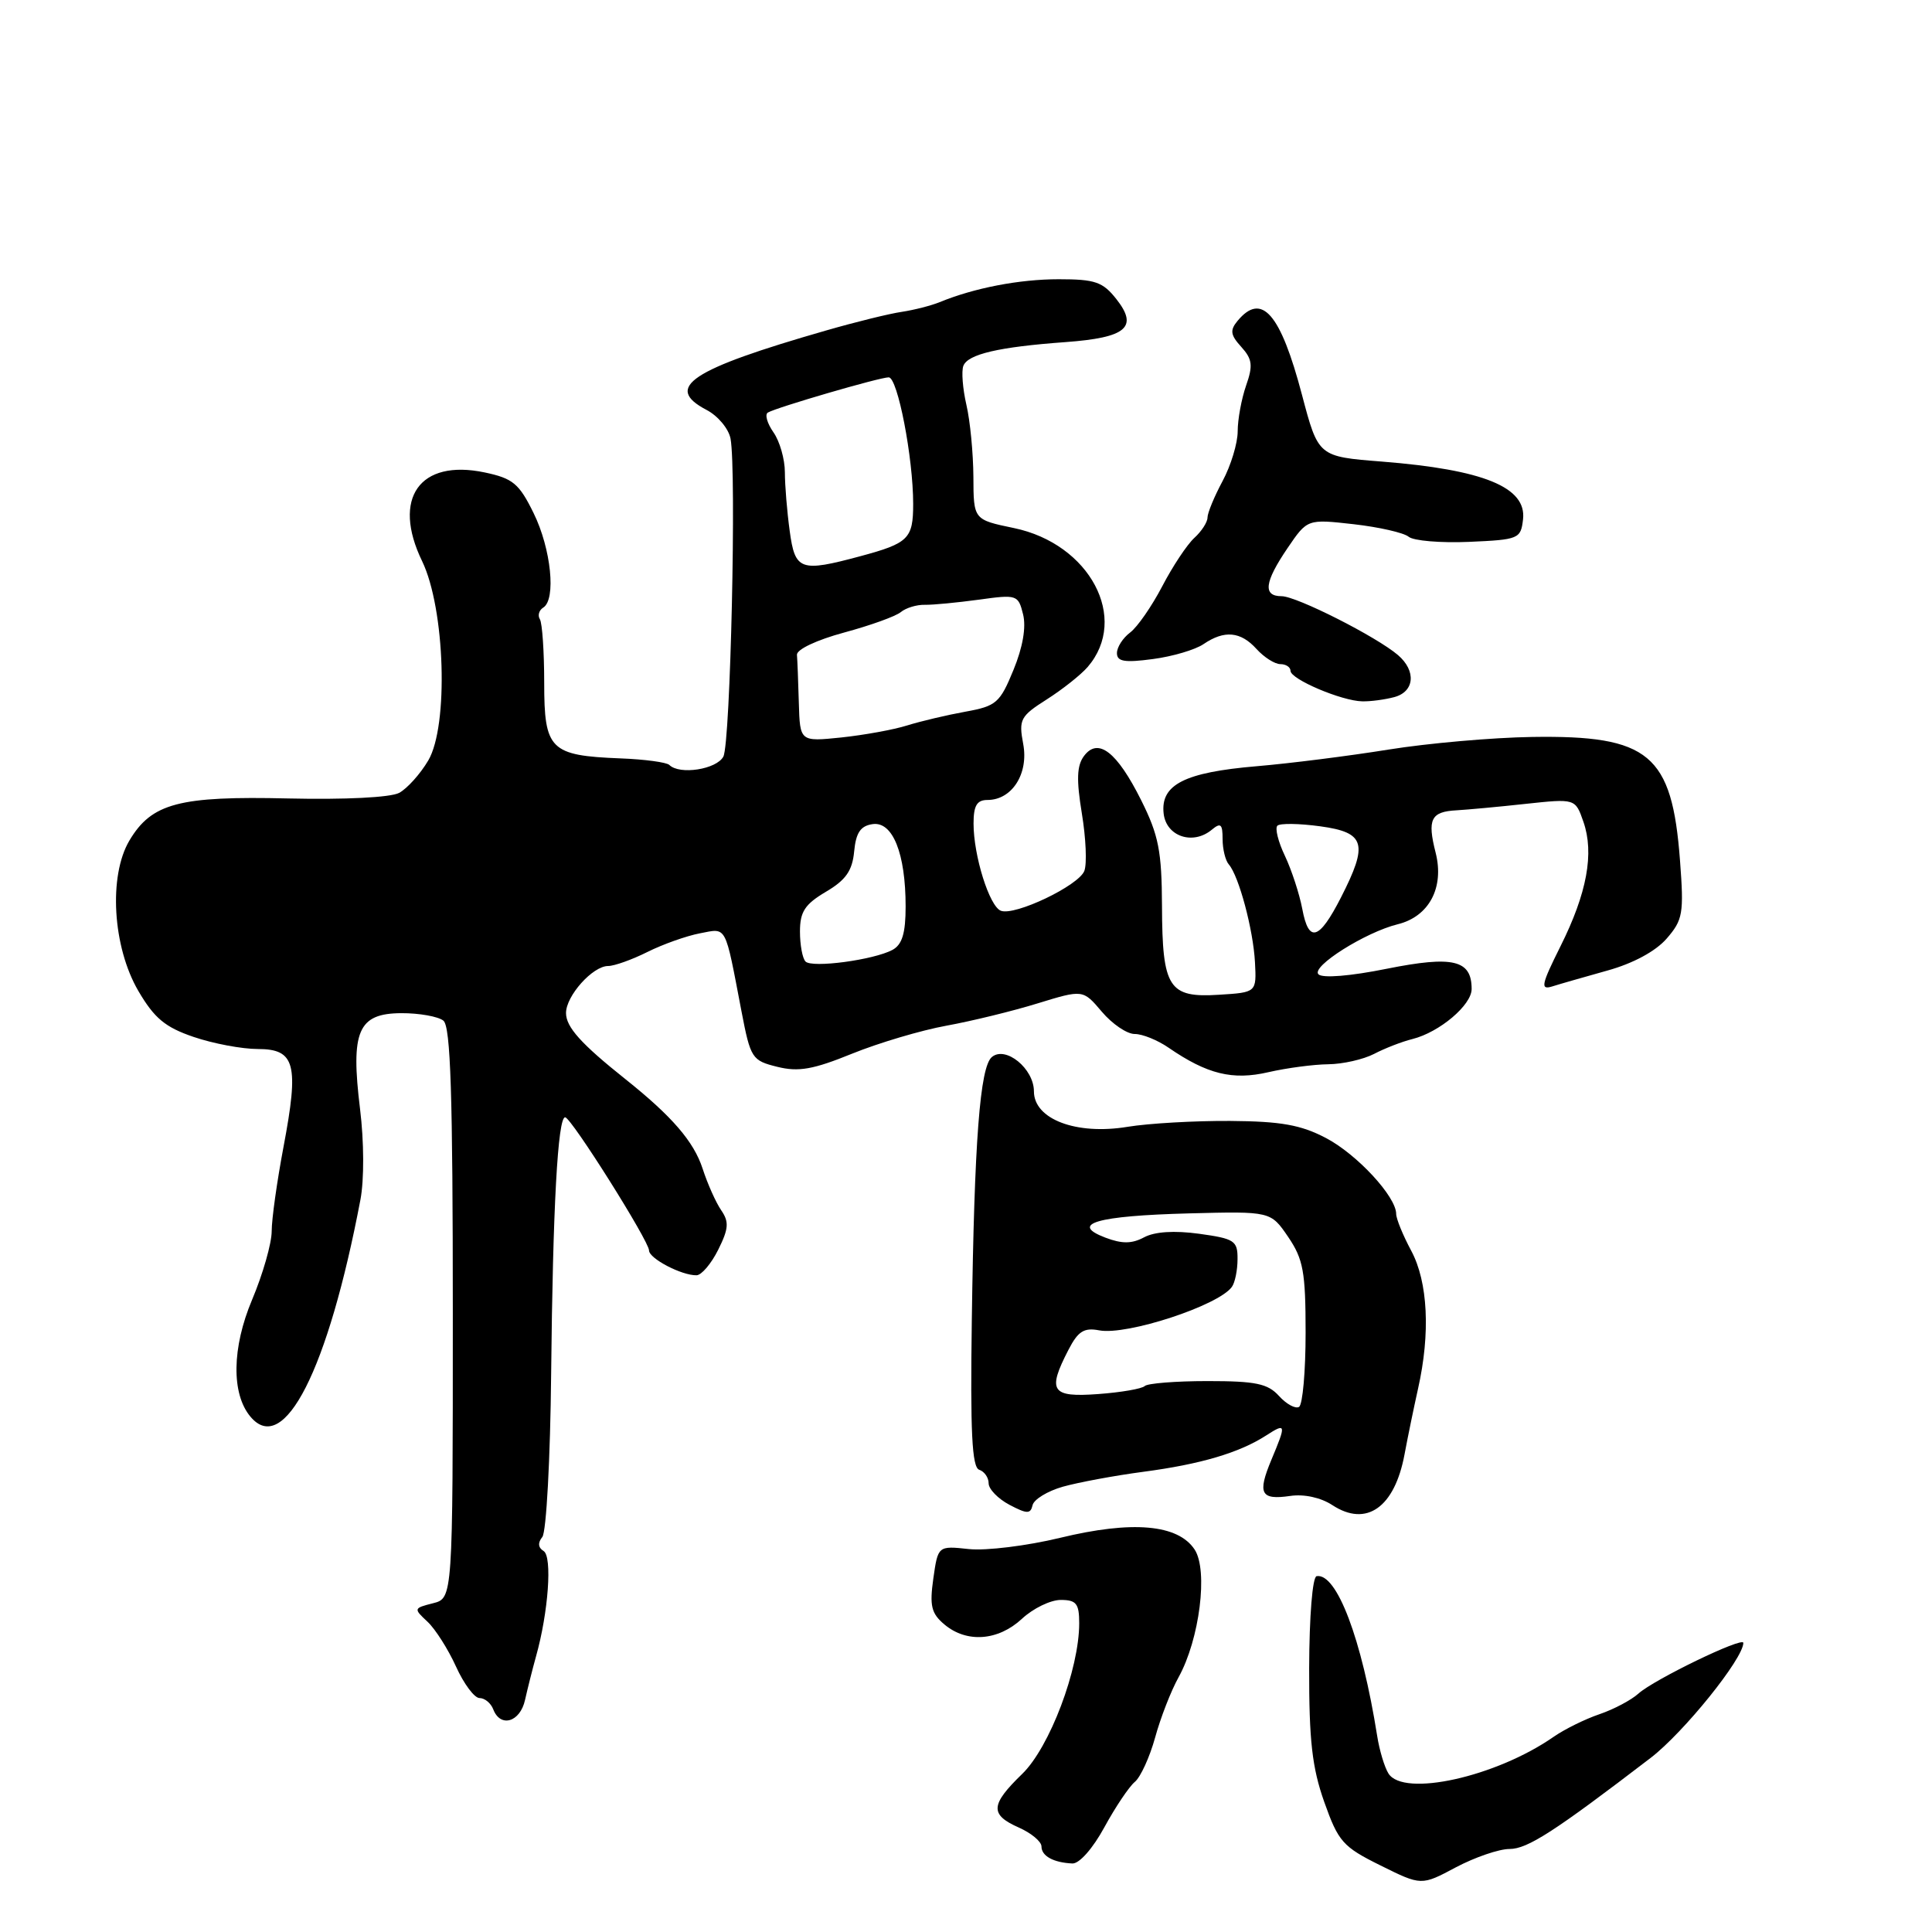 <?xml version="1.0" encoding="UTF-8" standalone="no"?>
<!DOCTYPE svg PUBLIC "-//W3C//DTD SVG 1.1//EN" "http://www.w3.org/Graphics/SVG/1.1/DTD/svg11.dtd" >
<svg xmlns="http://www.w3.org/2000/svg" xmlns:xlink="http://www.w3.org/1999/xlink" version="1.1" viewBox="0 0 256 256">
 <g >
 <path fill="currentColor"
d=" M 200.02 245.00 C 202.40 245.00 205.99 242.68 218.72 232.93 C 223.10 229.57 231.00 219.77 231.00 217.69 C 231.00 216.82 219.17 222.54 217.10 224.41 C 216.15 225.27 213.82 226.50 211.94 227.14 C 210.05 227.78 207.31 229.13 205.86 230.14 C 198.23 235.45 185.98 238.17 183.98 235.00 C 183.46 234.18 182.78 231.93 182.48 230.00 C 180.44 217.15 177.12 208.39 174.46 208.85 C 173.91 208.95 173.49 214.15 173.47 221.03 C 173.45 230.60 173.86 234.22 175.47 238.77 C 177.34 244.04 177.93 244.71 182.92 247.18 C 188.34 249.87 188.34 249.87 192.91 247.43 C 195.43 246.10 198.62 245.00 200.02 245.00 Z  M 146.33 242.13 C 147.79 239.45 149.61 236.74 150.37 236.11 C 151.13 235.48 152.34 232.83 153.06 230.23 C 153.77 227.63 155.17 224.03 156.17 222.24 C 158.95 217.22 160.10 208.09 158.30 205.33 C 156.10 201.98 150.04 201.45 140.47 203.77 C 136.09 204.83 130.65 205.50 128.39 205.26 C 124.29 204.82 124.29 204.82 123.67 209.16 C 123.16 212.78 123.40 213.79 125.14 215.25 C 128.09 217.73 132.25 217.43 135.41 214.50 C 136.89 213.12 139.20 212.00 140.55 212.00 C 142.62 212.00 143.00 212.48 143.00 215.09 C 143.00 221.18 139.08 231.53 135.45 235.05 C 131.22 239.15 131.14 240.45 135.00 242.16 C 136.65 242.89 138.00 244.02 138.00 244.66 C 138.00 245.93 139.57 246.80 142.09 246.92 C 143.01 246.97 144.80 244.94 146.33 242.13 Z  M 69.57 225.25 C 69.91 223.74 70.56 221.15 71.02 219.50 C 72.67 213.63 73.20 206.24 72.03 205.52 C 71.30 205.07 71.24 204.42 71.86 203.66 C 72.39 203.02 72.92 193.29 73.03 182.00 C 73.25 160.06 73.91 147.97 74.89 148.05 C 75.72 148.12 86.00 164.45 86.00 165.69 C 86.00 166.76 90.33 169.02 92.30 168.98 C 92.96 168.96 94.25 167.44 95.17 165.59 C 96.56 162.80 96.62 161.90 95.56 160.36 C 94.86 159.34 93.75 156.86 93.10 154.85 C 91.93 151.26 89.05 147.92 82.88 143.00 C 76.98 138.30 75.00 136.09 75.00 134.23 C 75.00 131.95 78.54 128.00 80.58 128.00 C 81.40 128.00 83.75 127.16 85.79 126.14 C 87.83 125.12 90.96 124.01 92.74 123.67 C 96.36 122.98 96.02 122.35 98.25 134.00 C 99.45 140.25 99.64 140.53 103.00 141.36 C 105.81 142.06 107.76 141.71 112.90 139.62 C 116.43 138.19 122.05 136.52 125.40 135.91 C 128.76 135.30 134.20 133.97 137.50 132.95 C 143.50 131.11 143.50 131.11 146.00 134.06 C 147.38 135.69 149.33 137.01 150.35 137.01 C 151.36 137.00 153.39 137.82 154.85 138.83 C 159.96 142.34 163.32 143.17 168.07 142.07 C 170.51 141.51 174.07 141.04 176.00 141.02 C 177.93 141.00 180.65 140.38 182.07 139.65 C 183.48 138.91 185.77 138.02 187.15 137.68 C 190.74 136.78 195.00 133.18 195.00 131.05 C 195.00 127.19 192.55 126.61 183.78 128.36 C 178.93 129.34 175.24 129.64 174.70 129.10 C 173.69 128.09 180.91 123.53 185.20 122.47 C 189.36 121.45 191.40 117.61 190.23 112.99 C 189.10 108.55 189.60 107.55 193.00 107.37 C 194.38 107.29 198.48 106.92 202.12 106.52 C 208.74 105.81 208.74 105.81 209.81 108.89 C 211.26 113.05 210.29 118.35 206.77 125.39 C 204.23 130.48 204.08 131.20 205.67 130.71 C 206.67 130.39 209.97 129.45 213.00 128.60 C 216.40 127.66 219.39 126.04 220.84 124.37 C 222.99 121.89 223.14 121.05 222.61 114.03 C 221.55 99.92 218.54 97.41 203.00 97.65 C 197.78 97.73 189.22 98.48 184.00 99.32 C 178.78 100.16 170.90 101.16 166.50 101.53 C 156.95 102.34 153.75 103.97 154.19 107.81 C 154.54 110.84 158.06 112.02 160.56 109.95 C 161.75 108.96 162.00 109.18 162.00 111.18 C 162.00 112.51 162.37 114.03 162.83 114.55 C 164.16 116.09 166.06 123.18 166.29 127.50 C 166.50 131.50 166.50 131.50 161.53 131.81 C 154.85 132.24 154.01 130.92 153.97 120.06 C 153.94 112.79 153.53 110.68 151.22 106.05 C 148.00 99.61 145.50 97.67 143.63 100.18 C 142.68 101.46 142.62 103.32 143.35 107.78 C 143.89 111.04 144.04 114.46 143.68 115.40 C 142.93 117.35 134.47 121.39 132.62 120.68 C 131.10 120.10 129.00 113.39 129.00 109.13 C 129.00 106.75 129.44 106.00 130.85 106.00 C 134.10 106.00 136.32 102.51 135.58 98.58 C 134.97 95.33 135.20 94.90 138.71 92.67 C 140.80 91.34 143.23 89.41 144.12 88.38 C 149.66 81.95 144.41 72.06 134.35 69.97 C 129.00 68.86 129.00 68.86 128.98 63.18 C 128.96 60.06 128.55 55.76 128.05 53.63 C 127.56 51.50 127.38 49.18 127.65 48.48 C 128.24 46.93 132.35 45.97 141.19 45.33 C 149.25 44.74 150.87 43.37 147.93 39.64 C 146.13 37.35 145.11 37.00 140.29 37.00 C 135.08 37.00 129.10 38.15 124.50 40.04 C 123.40 40.49 121.15 41.07 119.50 41.32 C 117.85 41.56 113.35 42.67 109.50 43.78 C 91.47 48.96 87.92 51.32 93.61 54.31 C 95.12 55.09 96.55 56.81 96.80 58.12 C 97.60 62.43 96.79 98.46 95.85 100.25 C 94.95 101.95 90.05 102.71 88.69 101.36 C 88.34 101.01 85.42 100.61 82.20 100.49 C 72.89 100.12 72.11 99.35 72.11 90.49 C 72.11 86.36 71.85 82.57 71.54 82.06 C 71.22 81.55 71.42 80.86 71.98 80.51 C 73.71 79.44 73.03 72.72 70.71 68.00 C 68.78 64.06 67.96 63.39 64.22 62.60 C 55.60 60.79 51.90 66.03 55.93 74.35 C 58.98 80.66 59.46 96.16 56.75 100.76 C 55.69 102.56 53.95 104.49 52.89 105.06 C 51.75 105.67 45.70 105.97 38.22 105.80 C 23.73 105.46 20.10 106.42 17.15 111.37 C 14.36 116.06 14.92 125.48 18.34 131.32 C 20.45 134.92 21.89 136.12 25.66 137.40 C 28.24 138.28 32.07 139.00 34.16 139.00 C 39.12 139.00 39.64 141.01 37.57 151.95 C 36.71 156.50 36.00 161.53 36.00 163.14 C 36.00 164.75 34.83 168.84 33.40 172.23 C 30.73 178.57 30.64 184.66 33.17 187.70 C 37.62 193.06 43.47 181.54 47.76 158.96 C 48.26 156.34 48.24 151.25 47.71 146.96 C 46.44 136.61 47.44 134.28 53.17 134.25 C 55.55 134.24 58.06 134.69 58.75 135.24 C 59.71 136.01 60.00 145.00 60.00 174.01 C 60.00 211.78 60.00 211.78 57.37 212.44 C 54.80 213.09 54.78 213.15 56.64 214.88 C 57.68 215.85 59.38 218.53 60.42 220.82 C 61.46 223.12 62.86 225.00 63.54 225.00 C 64.23 225.00 65.05 225.68 65.36 226.50 C 66.31 228.97 68.92 228.20 69.57 225.25 Z  M 140.82 197.00 C 142.84 196.43 147.65 195.53 151.50 195.02 C 159.08 194.02 164.21 192.50 167.75 190.22 C 170.42 188.50 170.46 188.67 168.47 193.42 C 166.59 197.92 167.04 198.79 170.96 198.22 C 172.79 197.95 175.01 198.43 176.55 199.44 C 181.06 202.39 184.80 199.75 186.11 192.70 C 186.54 190.39 187.35 186.47 187.90 184.00 C 189.55 176.67 189.21 169.87 187.00 165.74 C 185.90 163.69 185.00 161.49 185.00 160.85 C 185.00 158.56 179.80 152.94 175.69 150.79 C 172.37 149.05 169.73 148.58 163.00 148.53 C 158.32 148.50 152.20 148.85 149.40 149.31 C 142.60 150.43 137.00 148.30 137.00 144.61 C 137.00 141.60 133.25 138.54 131.43 140.06 C 129.85 141.37 129.10 151.17 128.77 174.92 C 128.56 189.75 128.79 194.43 129.75 194.75 C 130.44 194.98 131.00 195.79 131.00 196.55 C 131.00 197.31 132.24 198.59 133.75 199.39 C 136.08 200.62 136.55 200.63 136.82 199.45 C 136.99 198.68 138.79 197.58 140.82 197.00 Z  M 184.75 92.37 C 187.44 91.65 187.68 88.90 185.25 86.81 C 182.41 84.37 171.80 79.00 169.82 79.00 C 167.31 79.00 167.54 77.14 170.61 72.62 C 173.23 68.77 173.23 68.77 179.36 69.46 C 182.72 69.84 186.01 70.59 186.65 71.12 C 187.29 71.66 190.90 71.96 194.66 71.80 C 201.25 71.51 201.51 71.40 201.81 68.82 C 202.30 64.56 196.59 62.23 183.09 61.16 C 174.68 60.50 174.68 60.50 172.52 52.32 C 169.67 41.51 167.18 38.66 163.98 42.52 C 162.95 43.76 163.04 44.39 164.48 45.97 C 165.94 47.59 166.05 48.43 165.11 51.10 C 164.50 52.86 164.00 55.58 164.00 57.15 C 164.00 58.72 163.10 61.69 162.00 63.74 C 160.90 65.79 160.00 67.97 160.00 68.58 C 160.00 69.19 159.21 70.41 158.25 71.28 C 157.29 72.16 155.38 75.04 154.00 77.69 C 152.62 80.33 150.71 83.09 149.75 83.81 C 148.79 84.53 148.00 85.75 148.00 86.54 C 148.00 87.66 149.01 87.83 152.75 87.33 C 155.36 86.99 158.39 86.09 159.47 85.35 C 162.23 83.47 164.39 83.66 166.50 86.00 C 167.50 87.10 168.92 88.00 169.65 88.00 C 170.39 88.00 171.00 88.40 171.00 88.89 C 171.00 90.00 177.78 92.88 180.50 92.93 C 181.60 92.96 183.51 92.70 184.75 92.37 Z  M 106.74 127.41 C 106.33 127.00 106.00 125.21 106.00 123.43 C 106.00 120.81 106.65 119.82 109.43 118.17 C 112.07 116.62 112.94 115.38 113.18 112.82 C 113.42 110.32 114.03 109.43 115.63 109.20 C 118.29 108.82 120.00 113.09 120.00 120.11 C 120.00 123.68 119.54 125.17 118.25 125.87 C 115.75 127.20 107.63 128.29 106.74 127.41 Z  M 172.56 120.44 C 172.18 118.44 171.14 115.27 170.26 113.41 C 169.37 111.55 168.92 109.75 169.26 109.41 C 169.60 109.07 172.15 109.11 174.94 109.49 C 180.91 110.31 181.33 111.78 177.68 118.93 C 174.78 124.60 173.41 125.00 172.56 120.44 Z  M 105.85 93.14 C 105.77 90.31 105.66 87.44 105.60 86.77 C 105.54 86.06 108.24 84.79 111.83 83.82 C 115.31 82.88 118.71 81.66 119.37 81.10 C 120.04 80.55 121.47 80.11 122.55 80.14 C 123.62 80.16 126.84 79.85 129.70 79.46 C 134.74 78.76 134.92 78.81 135.56 81.39 C 135.99 83.09 135.53 85.76 134.29 88.77 C 132.50 93.14 132.02 93.56 127.93 94.30 C 125.49 94.74 122.02 95.56 120.22 96.12 C 118.42 96.69 114.48 97.40 111.47 97.72 C 106.00 98.28 106.00 98.28 105.85 93.14 Z  M 104.64 70.36 C 104.29 67.81 104.00 64.31 104.00 62.58 C 104.00 60.86 103.32 58.47 102.49 57.29 C 101.66 56.10 101.32 54.93 101.74 54.67 C 102.87 53.99 116.55 50.00 117.76 50.00 C 118.94 50.00 121.00 60.64 121.00 66.77 C 121.00 71.38 120.39 71.98 114.00 73.70 C 106.05 75.84 105.35 75.60 104.64 70.36 Z  M 169.48 184.98 C 167.99 183.33 166.39 183.00 160.01 183.00 C 155.79 183.00 152.04 183.30 151.68 183.66 C 151.31 184.02 148.54 184.50 145.51 184.72 C 139.30 185.18 138.74 184.34 141.58 178.85 C 142.85 176.39 143.64 175.89 145.66 176.28 C 149.31 176.97 161.45 173.00 163.23 170.52 C 163.64 169.96 163.98 168.30 163.98 166.84 C 164.00 164.40 163.58 164.13 158.89 163.48 C 155.60 163.03 153.00 163.20 151.60 163.95 C 149.97 164.82 148.68 164.83 146.46 163.99 C 141.66 162.16 145.33 161.10 157.54 160.78 C 168.37 160.50 168.37 160.50 170.69 163.90 C 172.69 166.85 173.00 168.52 173.00 176.59 C 173.00 181.70 172.61 186.12 172.13 186.42 C 171.66 186.71 170.46 186.06 169.48 184.98 Z "/>
</g>
</svg>